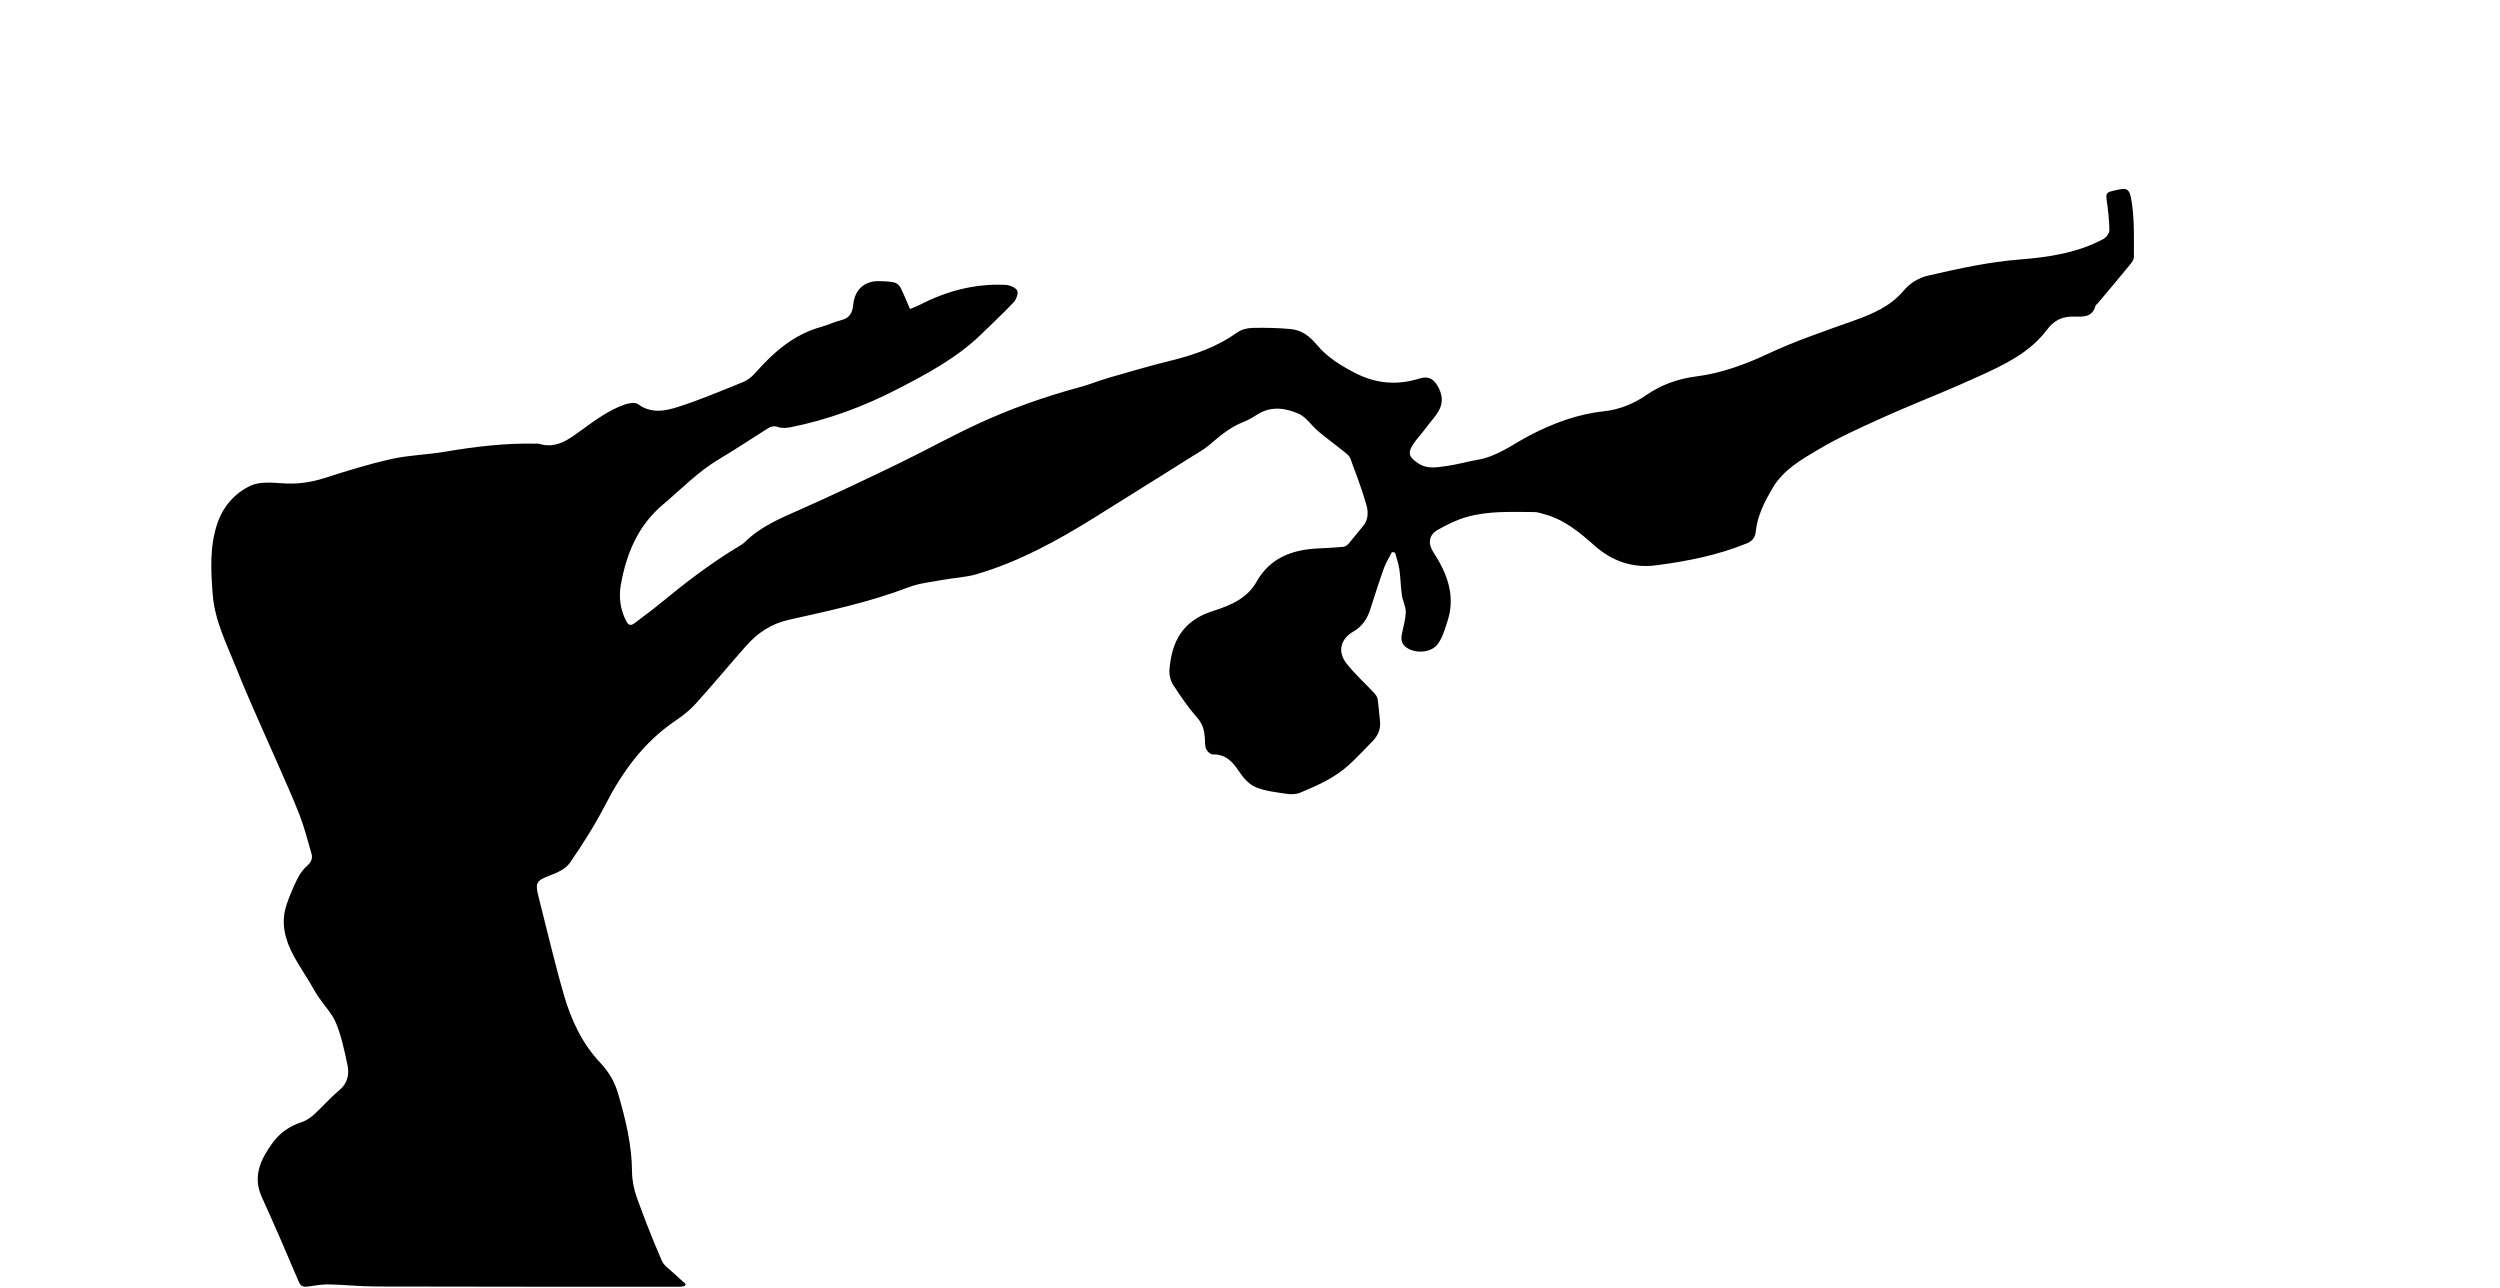 <?xml version="1.0" encoding="utf-8"?>
<!-- Generator: Adobe Illustrator 27.2.0, SVG Export Plug-In . SVG Version: 6.00 Build 0)  -->
<svg version="1.1" id="Layer_0_xA0_Image_00000072248032883162462140000011195076188035446935_"
	 xmlns="http://www.w3.org/2000/svg" xmlns:xlink="http://www.w3.org/1999/xlink" x="0px" y="0px" viewBox="0 0 883 455"
	 style="enable-background:new 0 0 883 455;" xml:space="preserve">
<g>
	<path d="M321.42,109.15c1.4-0.6,2.49-0.98,3.5-1.51c9.49-4.9,19.53-7.54,30.25-7.02c1.45,0.07,3.46,0.87,4.09,1.97
		c0.51,0.9-0.27,3.13-1.18,4.11c-3.57,3.82-7.43,7.36-11.16,11.03c-8.73,8.59-19.41,14.27-30.12,19.79
		c-11.86,6.11-24.34,10.74-37.48,13.36c-1.44,0.29-3.13,0.43-4.45-0.05c-1.81-0.66-2.97,0.02-4.32,0.88
		c-5.6,3.58-11.17,7.23-16.87,10.64c-7.28,4.36-13.09,10.45-19.5,15.84c-8.89,7.48-12.91,17.31-14.89,28.27
		c-0.8,4.42-0.22,8.74,1.85,12.84c0.83,1.63,1.69,1.81,3.07,0.74c2.89-2.25,5.89-4.36,8.71-6.69c8.86-7.31,17.94-14.31,27.8-20.24
		c0.85-0.51,1.74-1.03,2.44-1.72c5.45-5.39,12.32-8.26,19.2-11.3c11.71-5.18,23.27-10.69,34.8-16.26
		c9.35-4.52,18.44-9.58,27.86-13.96c11.7-5.44,23.85-9.75,36.32-13.12c3.61-0.97,7.08-2.41,10.68-3.44
		c7.26-2.09,14.51-4.22,21.84-6.02c8.31-2.05,16.2-4.89,23.24-9.93c1.43-1.02,3.53-1.51,5.33-1.55c4.48-0.1,8.99,0,13.45,0.41
		c3.88,0.36,6.7,2.52,9.28,5.62c3.55,4.25,8.27,7.2,13.28,9.8c7.47,3.88,14.96,4.54,22.87,2.06c3.51-1.1,5.48,0.42,6.98,3.61
		c2.98,6.32-1.71,9.71-4.64,13.81c-1.49,2.09-3.38,3.92-4.72,6.1c-1.83,2.96-1.08,4.31,1.8,6.31c3.37,2.33,6.9,1.5,10.38,1.03
		c3.62-0.49,7.15-1.55,10.76-2.16c7.04-1.18,12.5-5.55,18.6-8.71c8.12-4.2,16.65-7.42,25.92-8.41c5.42-0.58,10.51-2.58,15.04-5.71
		c5.38-3.72,11.2-5.79,17.76-6.63c8.84-1.13,17.12-4.18,25.29-8c9.91-4.64,20.37-8.13,30.69-11.84c6.5-2.34,12.62-5,17.23-10.47
		c2.26-2.68,5.23-4.51,8.81-5.34c10.69-2.45,21.34-4.8,32.37-5.66c10.06-0.79,20.22-2.32,29.36-7.23c1.01-0.54,2.12-2.1,2.1-3.16
		c-0.05-3.61-0.49-7.24-0.99-10.83c-0.22-1.58-0.13-2.41,1.66-2.86c5.76-1.44,6.47-1.49,7.3,4.38c0.88,6.2,0.69,12.58,0.68,18.87
		c0,1.19-1.23,2.48-2.1,3.56c-3.51,4.29-7.1,8.52-10.66,12.76c-0.27,0.32-0.73,0.57-0.82,0.93c-1.08,4.22-4.71,3.81-7.63,3.76
		c-4.14-0.08-6.99,1.33-9.47,4.64c-6.12,8.14-15.05,12.36-24.02,16.43c-3.48,1.57-6.97,3.11-10.48,4.61
		c-8.18,3.49-16.45,6.78-24.55,10.46c-7.26,3.3-14.59,6.6-21.43,10.65c-6.15,3.64-12.6,7.22-16.45,13.79
		c-2.84,4.83-5.37,9.73-5.95,15.42c-0.2,1.98-1.17,3.3-3.12,4.09c-10.34,4.23-21.22,6.37-32.18,7.78
		c-8.04,1.03-15.32-1.36-21.63-6.96c-5.25-4.67-10.73-9.26-17.82-11.12c-1.12-0.3-2.26-0.73-3.4-0.74
		c-8.06-0.02-16.19-0.49-24.03,1.76c-3.55,1.02-6.96,2.72-10.19,4.56c-3.16,1.8-3.44,4.85-1.5,7.84c4.86,7.48,7.96,15.4,4.97,24.46
		c-0.9,2.74-1.72,5.69-3.37,7.96c-2.23,3.05-7.27,3.4-10.43,1.69c-2.25-1.22-2.74-2.91-2.29-5.18c0.51-2.59,1.32-5.18,1.37-7.78
		c0.04-1.98-1.08-3.94-1.37-5.96c-0.43-3.03-0.44-6.12-0.88-9.16c-0.29-1.99-1-3.91-1.53-5.87c-0.36-0.06-0.73-0.13-1.09-0.19
		c-0.97,1.91-2.14,3.74-2.85,5.74c-1.74,4.85-3.28,9.77-4.87,14.67c-1.06,3.27-2.82,5.88-5.93,7.68c-4.6,2.66-5.65,7.18-2.34,11.34
		c2.97,3.74,6.57,6.98,9.84,10.49c0.52,0.56,0.99,1.34,1.1,2.07c0.37,2.53,0.55,5.1,0.83,7.64c0.31,2.76-0.63,5.1-2.51,7.04
		c-2.77,2.87-5.51,5.79-8.45,8.49c-4.97,4.57-11.09,7.26-17.22,9.83c-1.38,0.58-3.15,0.65-4.66,0.42
		c-3.77-0.58-7.72-0.94-11.16-2.41c-2.38-1.01-4.43-3.45-5.93-5.71c-2.27-3.42-4.7-5.91-9.15-5.81c-0.8,0.02-2-1.1-2.35-1.96
		c-0.48-1.17-0.33-2.6-0.43-3.93c-0.2-2.59-0.75-4.84-2.64-7c-3.16-3.59-5.91-7.58-8.51-11.61c-0.96-1.49-1.5-3.61-1.36-5.38
		c0.78-9.95,4.6-17.32,15.26-20.74c3.23-1.04,6.54-2.22,9.37-4.02c2.37-1.5,4.66-3.7,6.01-6.13c4.88-8.78,12.76-11.56,22.05-12
		c2.9-0.14,5.81-0.28,8.7-0.55c0.64-0.06,1.38-0.53,1.81-1.03c1.79-2.07,3.46-4.25,5.22-6.34c1.88-2.24,1.83-5.01,1.16-7.38
		c-1.58-5.58-3.66-11.03-5.68-16.47c-0.34-0.93-1.33-1.69-2.15-2.36c-3.05-2.45-6.22-4.74-9.21-7.25c-2.39-2-4.23-5.02-6.93-6.19
		c-4.51-1.97-9.48-2.79-14.22,0.08c-1.77,1.07-3.55,2.19-5.47,2.94c-4.61,1.79-8.21,4.94-11.9,8.07c-2.11,1.79-4.63,3.09-6.98,4.59
		c-1.81,1.16-3.63,2.31-5.46,3.45c-9.37,5.86-18.73,11.73-28.11,17.58c-13.09,8.16-26.58,15.53-41.45,19.94
		c-3.85,1.14-7.99,1.28-11.97,2.02c-4.14,0.77-8.45,1.18-12.33,2.67c-13.72,5.26-28.03,8.28-42.29,11.48
		c-6.1,1.37-10.93,4.64-14.96,9.19c-6,6.78-11.77,13.77-17.85,20.48c-2.09,2.31-4.65,4.28-7.24,6.04
		c-11.05,7.51-18.54,17.82-24.59,29.55c-3.68,7.14-8.03,13.99-12.6,20.61c-1.45,2.09-4.43,3.42-6.98,4.4
		c-4.76,1.82-5.33,2.49-4.04,7.53c2.96,11.56,5.64,23.21,8.96,34.67c2.55,8.81,6.38,17.1,12.84,23.95
		c2.91,3.09,5.07,6.64,6.29,10.86c2.62,9.04,4.87,18.09,4.93,27.6c0.02,3.02,0.64,6.18,1.66,9.04c2.72,7.57,5.67,15.07,8.88,22.45
		c0.79,1.82,2.87,3.1,4.41,4.58c1.31,1.25,2.69,2.43,4.04,3.64c-0.14,0.24-0.27,0.47-0.41,0.71c-0.6,0.08-1.21,0.23-1.81,0.23
		c-35.81-0.01-71.62,0.01-107.43-0.09c-5.48-0.01-10.96-0.63-16.45-0.74c-2.36-0.05-4.75,0.41-7.11,0.73
		c-1.58,0.21-2.69,0.23-3.5-1.68c-4.23-10.02-8.55-20.01-13.05-29.92c-3.32-7.31-0.37-13.28,3.71-18.99
		c2.57-3.6,6.07-6.05,10.37-7.44c1.6-0.52,3.14-1.58,4.41-2.73c3.01-2.74,5.67-5.88,8.8-8.47c3.07-2.54,3.7-5.68,2.95-9.14
		c-1.07-4.93-2.09-9.97-3.99-14.6c-1.41-3.44-4.22-6.29-6.34-9.45c-1.06-1.58-1.94-3.28-2.93-4.91c-1.88-3.11-3.9-6.13-5.64-9.31
		c-3.12-5.7-4.73-11.72-2.6-18.15c1.07-3.23,2.43-6.38,3.95-9.42c0.83-1.67,2.06-3.26,3.45-4.49c1.4-1.24,1.87-2.58,1.41-4.18
		c-1.32-4.62-2.51-9.3-4.25-13.77c-2.56-6.58-5.53-12.99-8.34-19.47c-4.64-10.66-9.56-21.21-13.85-32.02
		c-3.39-8.53-7.72-16.89-8.44-26.23c-0.64-8.35-1.13-16.81,1.59-24.98c2.01-6.06,6.14-10.78,11.65-13.42
		c3.26-1.56,7.68-1.16,11.53-0.89c5.09,0.35,9.86-0.32,14.69-1.86c7.83-2.5,15.71-4.96,23.72-6.75c6.13-1.37,12.54-1.48,18.76-2.54
		c10.6-1.81,21.22-3.09,32-2.87c0.42,0.01,0.86-0.09,1.24,0.03c6.22,1.98,10.72-1.66,15.18-4.89c4.79-3.48,9.54-6.97,15.15-8.96
		c1.45-0.51,3.7-0.88,4.7-0.14c4.69,3.48,9.69,2.42,14.35,0.92c7.74-2.5,15.27-5.68,22.81-8.74c1.55-0.63,3.04-1.81,4.16-3.08
		c6.53-7.41,13.72-13.78,23.57-16.43c2.32-0.63,4.51-1.77,6.85-2.32c2.97-0.69,4.01-2.64,4.26-5.35c0.5-5.53,4.11-8.71,9.64-8.44
		c1.66,0.08,3.34,0.1,4.94,0.48c0.8,0.19,1.72,0.96,2.1,1.72C319.22,103.86,320.19,106.33,321.42,109.15z"/>
</g>
</svg>
